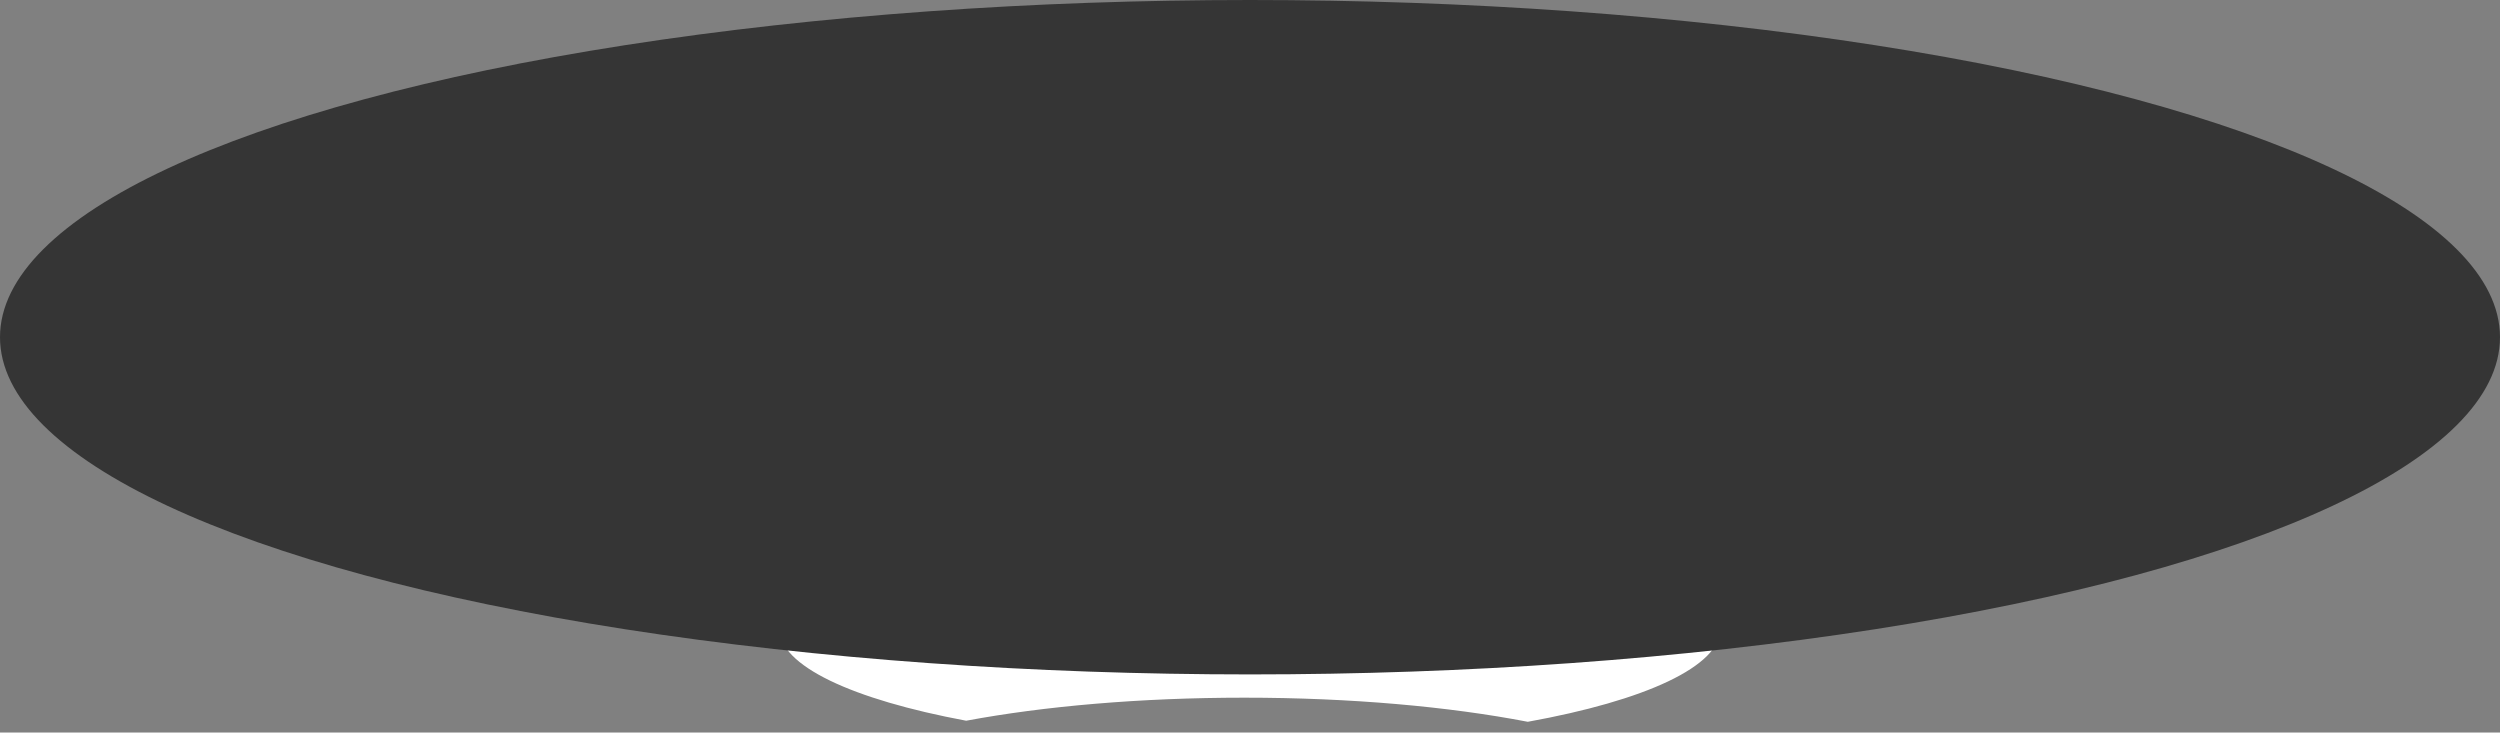 <?xml version="1.0" encoding="UTF-8"?>
<svg width="215px" height="63px" viewBox="0 0 215 63" version="1.1" xmlns="http://www.w3.org/2000/svg" xmlns:xlink="http://www.w3.org/1999/xlink">
    <rect x="0" y="0" width="215" height="63" fill="#808080" stroke="none"/>
    <!-- Generator: Sketch 51 (57462) - http://www.bohemiancoding.com/sketch -->
    <title>ufo</title>
    <desc>Created with Sketch.</desc>
    <defs></defs>
    <g id="Page-1" stroke="none" stroke-width="1" fill="none" fill-rule="evenodd">
        <g id="ufo">
            <path d="M83.091,61.982 C73.31,60.157 66.99,57.261 66.99,54 C66.99,48.477 85.122,44 107.49,44 C129.857,44 147.99,48.477 147.99,54 C147.99,57.316 141.455,60.254 131.391,62.074 C124.64,60.773 116.181,60 107,60 C98.036,60 89.76,60.737 83.091,61.982 Z" id="Combined-Shape" fill="#FFFFFF"></path>
            <ellipse id="Oval-Copy-10" fill="#353535" cx="107.5" cy="29" rx="107.5" ry="29"></ellipse>
        </g>
    </g>
</svg>